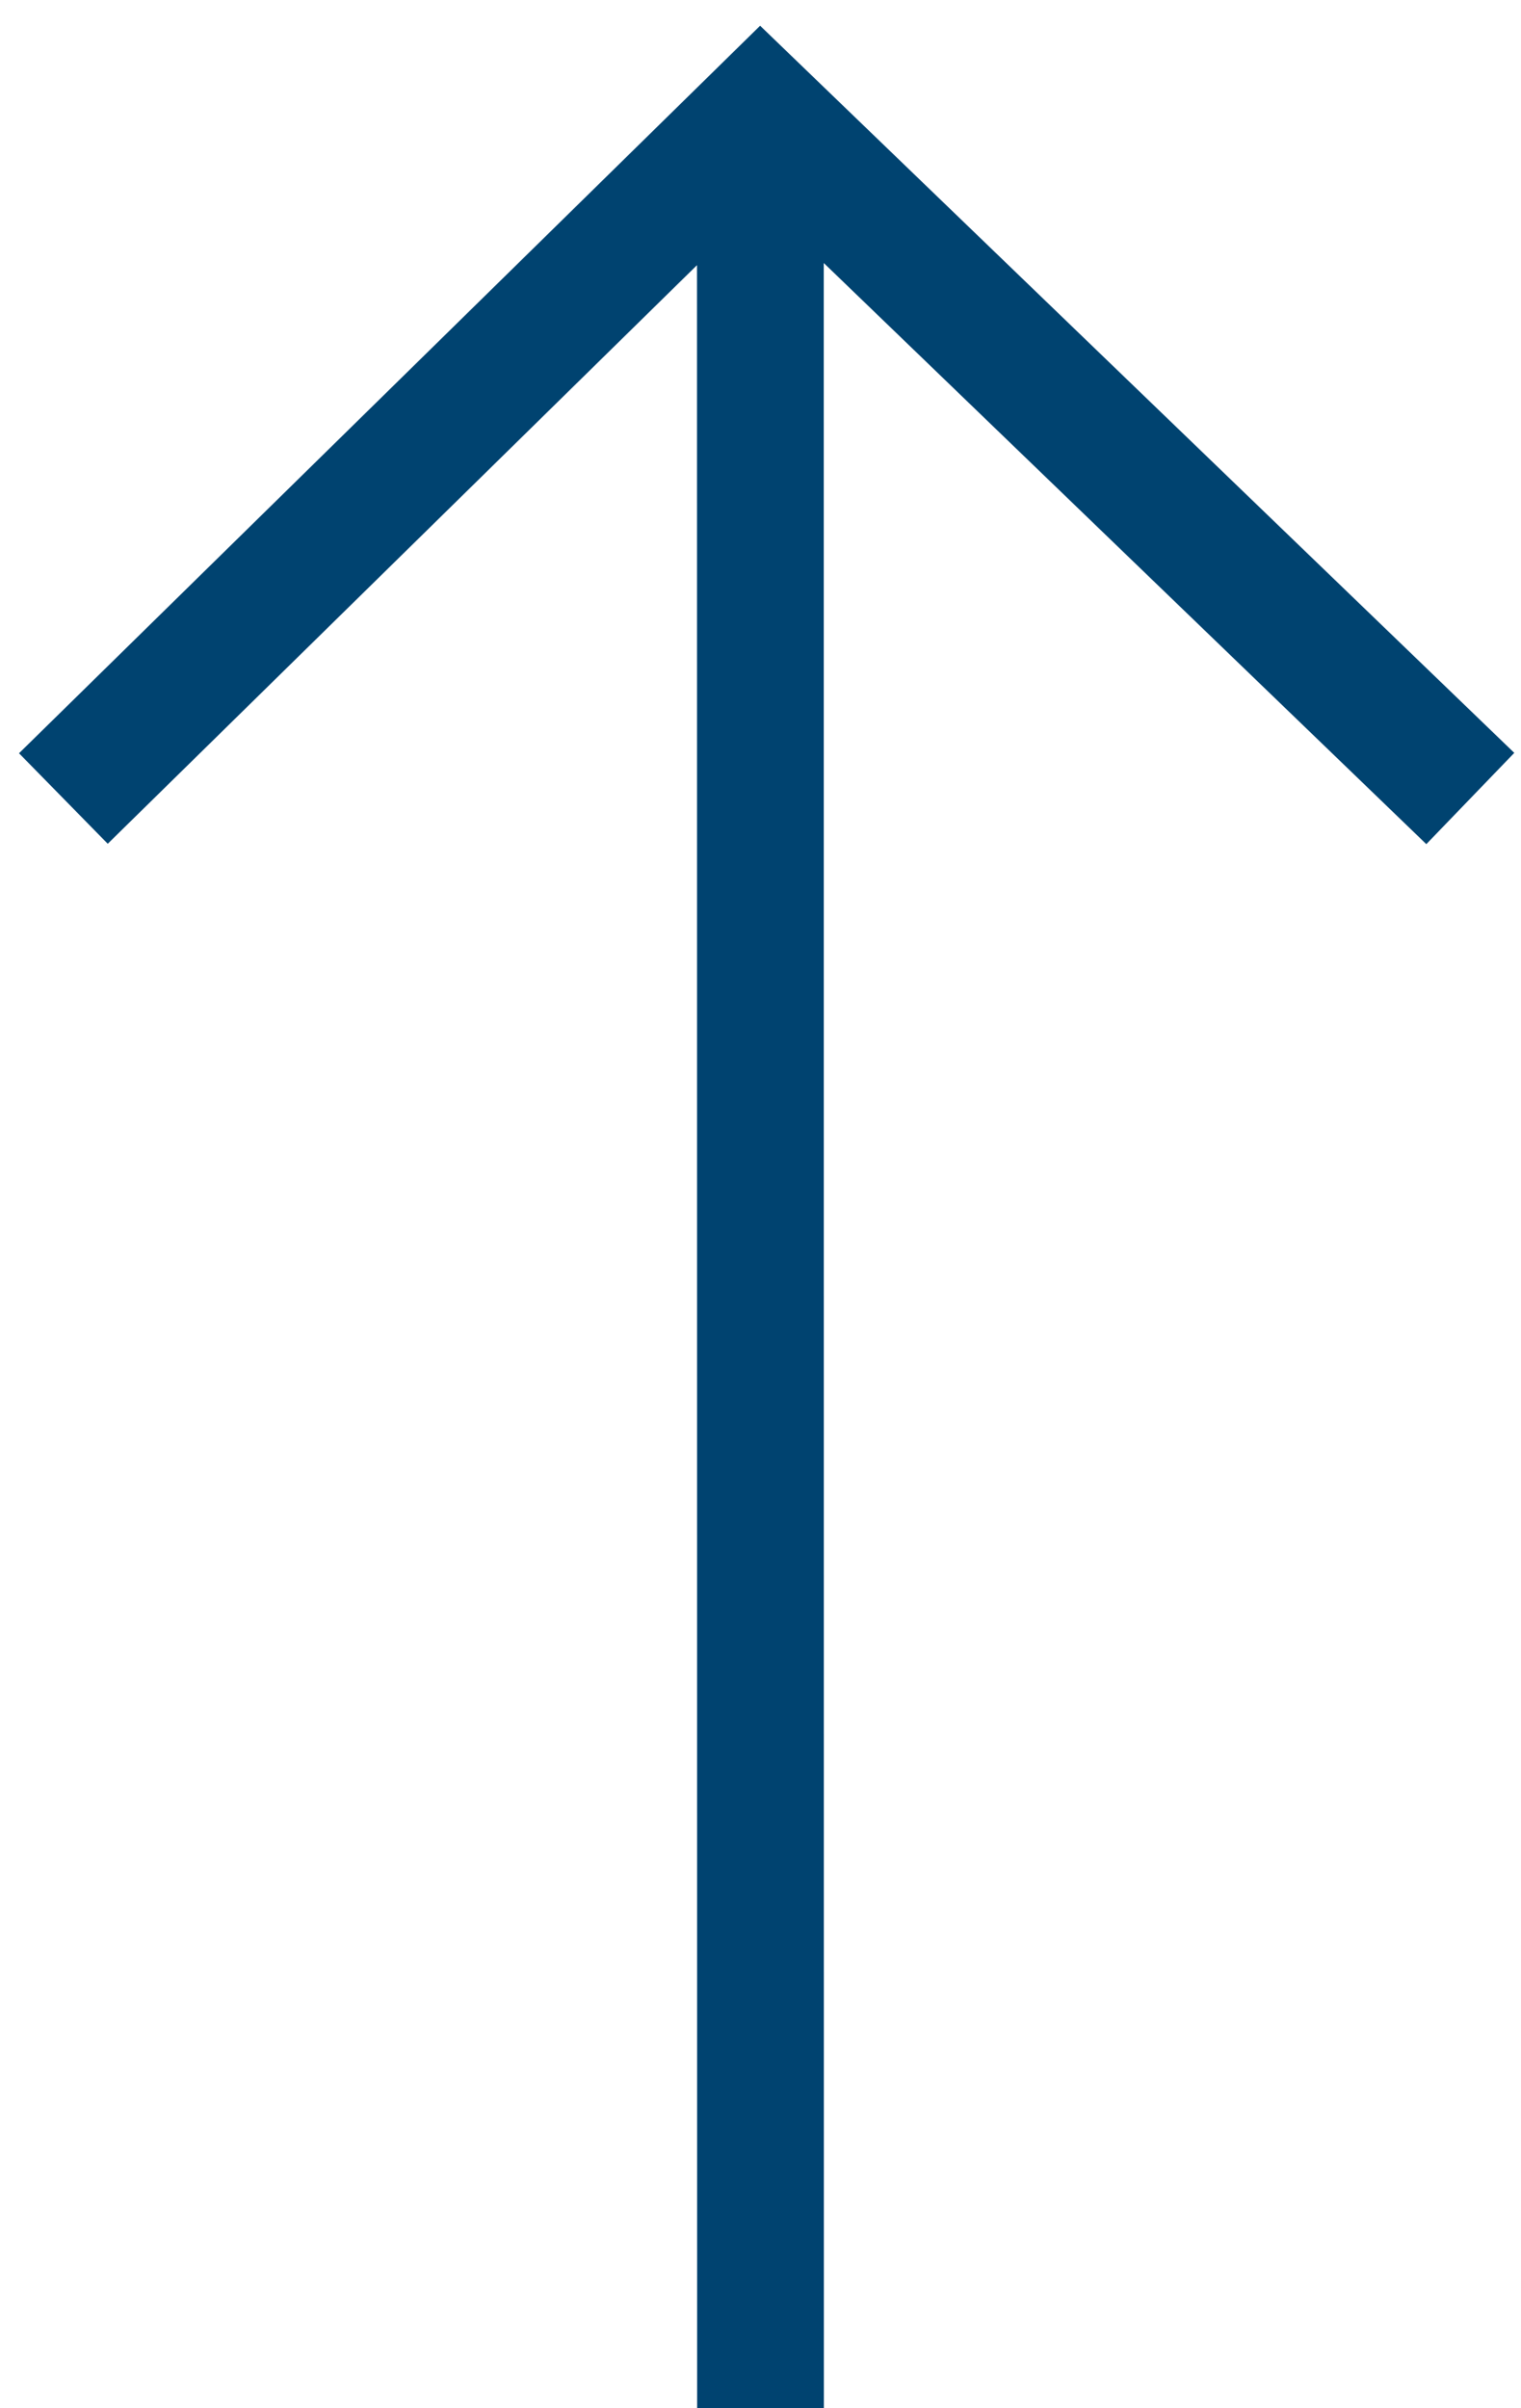 <svg width="12" height="19" viewBox="0 0 12 19" xmlns="http://www.w3.org/2000/svg"><path d="M.15 5.943L5.997.203l5.95 5.737-.694.72-4.754-4.585L6.5 19h-1L5.499 2.092.85 6.657z" fill="#004370" fill-rule="evenodd"/></svg>